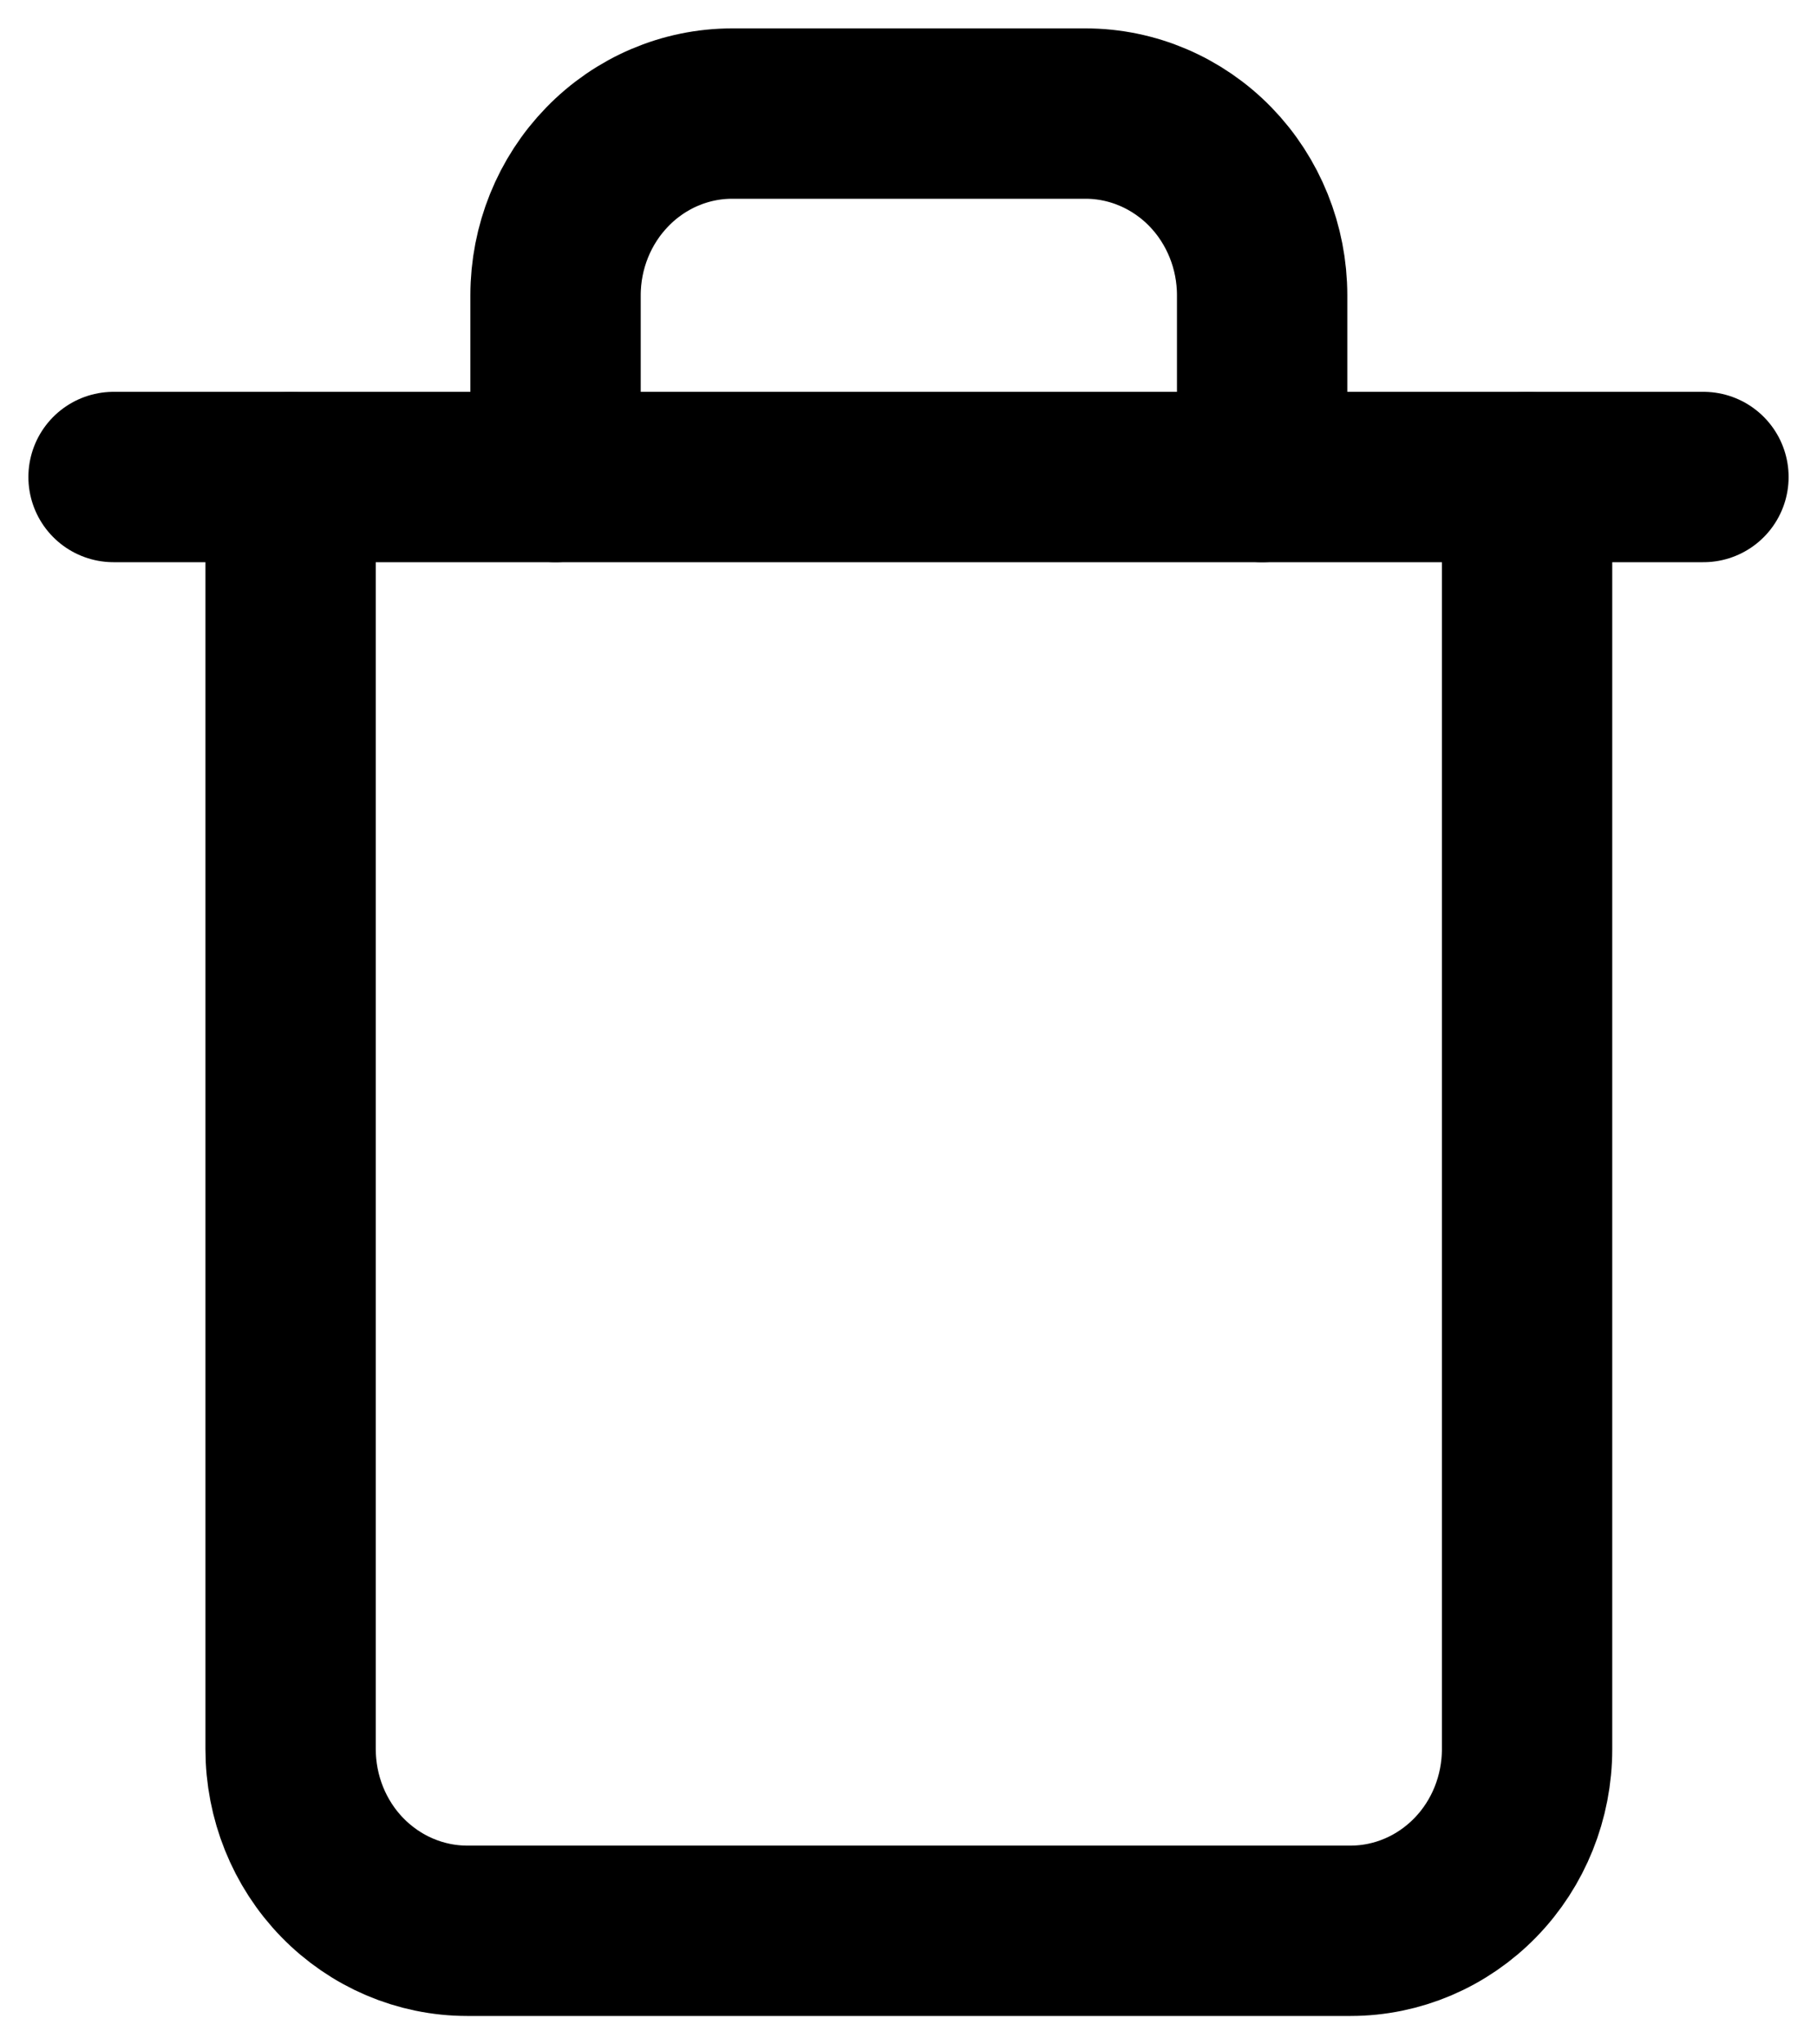 <svg xmlns="http://www.w3.org/2000/svg" width="100%" viewBox="0 0 16 18" fill="none"><path d="M1 4.2H2.556H15" stroke="currentColor" stroke-width="1.5" stroke-linecap="round" stroke-linejoin="round"></path><path d="M13.447 4.2V15.4C13.447 15.824 13.284 16.231 12.992 16.531C12.7 16.831 12.305 17 11.892 17H4.114C3.702 17 3.306 16.831 3.014 16.531C2.722 16.231 2.559 15.824 2.559 15.4V4.2M4.892 4.2V2.6C4.892 2.176 5.056 1.769 5.348 1.469C5.639 1.169 6.035 1 6.447 1H9.559C9.971 1 10.367 1.169 10.659 1.469C10.95 1.769 11.114 2.176 11.114 2.6V4.2" stroke="currentColor" stroke-width="1.5" stroke-linecap="round" stroke-linejoin="round"></path></svg>